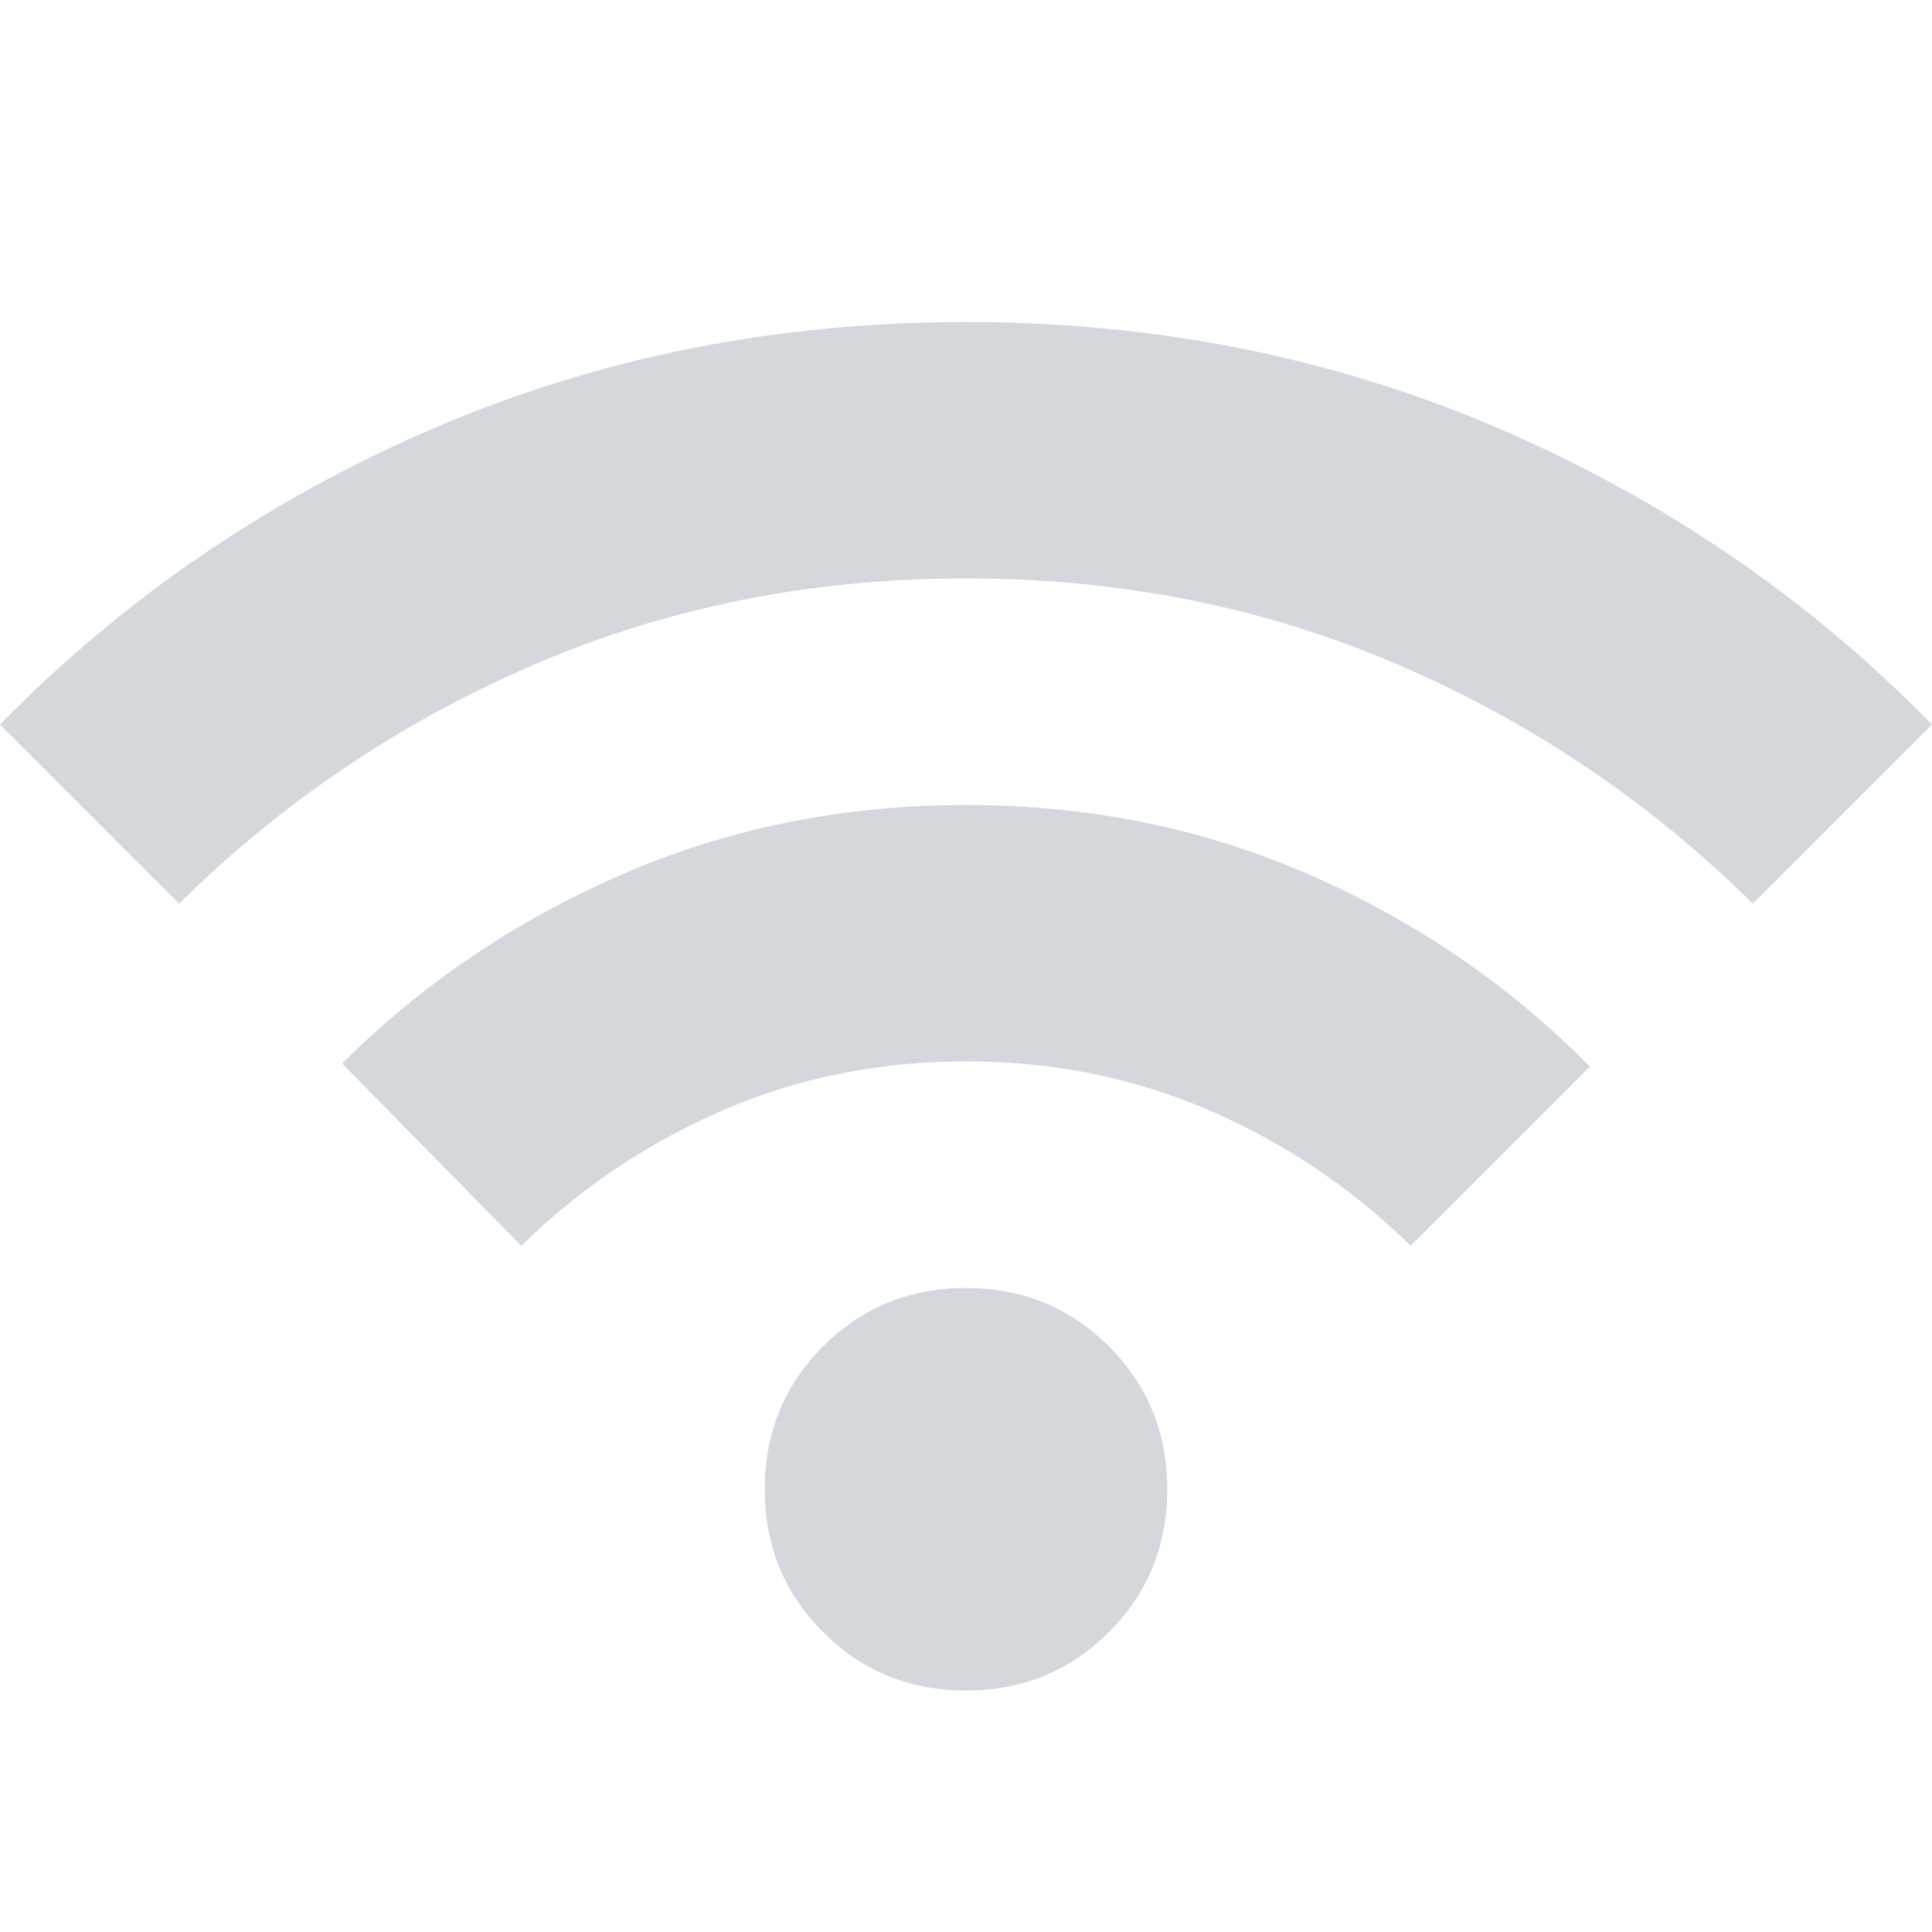 <svg xmlns="http://www.w3.org/2000/svg" height="24px" viewBox="0 -960 960 960" width="24px" fill="#D4D8DD"><path d="M480-120q-42 0-71-29t-29-71q0-42 29-71t71-29q42 0 71 29t29 71q0 42-29 71t-71 29ZM259.02-340.98 170-431.52q59-59 138.5-93.74Q388-560 480-560t171.5 35Q731-490 790-430l-89.02 89.02q-44-43.04-100.21-67.32-56.2-24.29-120.77-24.29T359.23-408.3q-56.21 24.28-100.21 67.32Zm-170-170L0-600q92-94 215-147t265-53q142 0 265 53t215 147l-89.02 89.02q-77-76.04-176.47-118.82-99.47-42.79-214.51-42.79-115.04 0-214.51 42.79-99.47 42.78-176.47 118.82Z"/></svg>